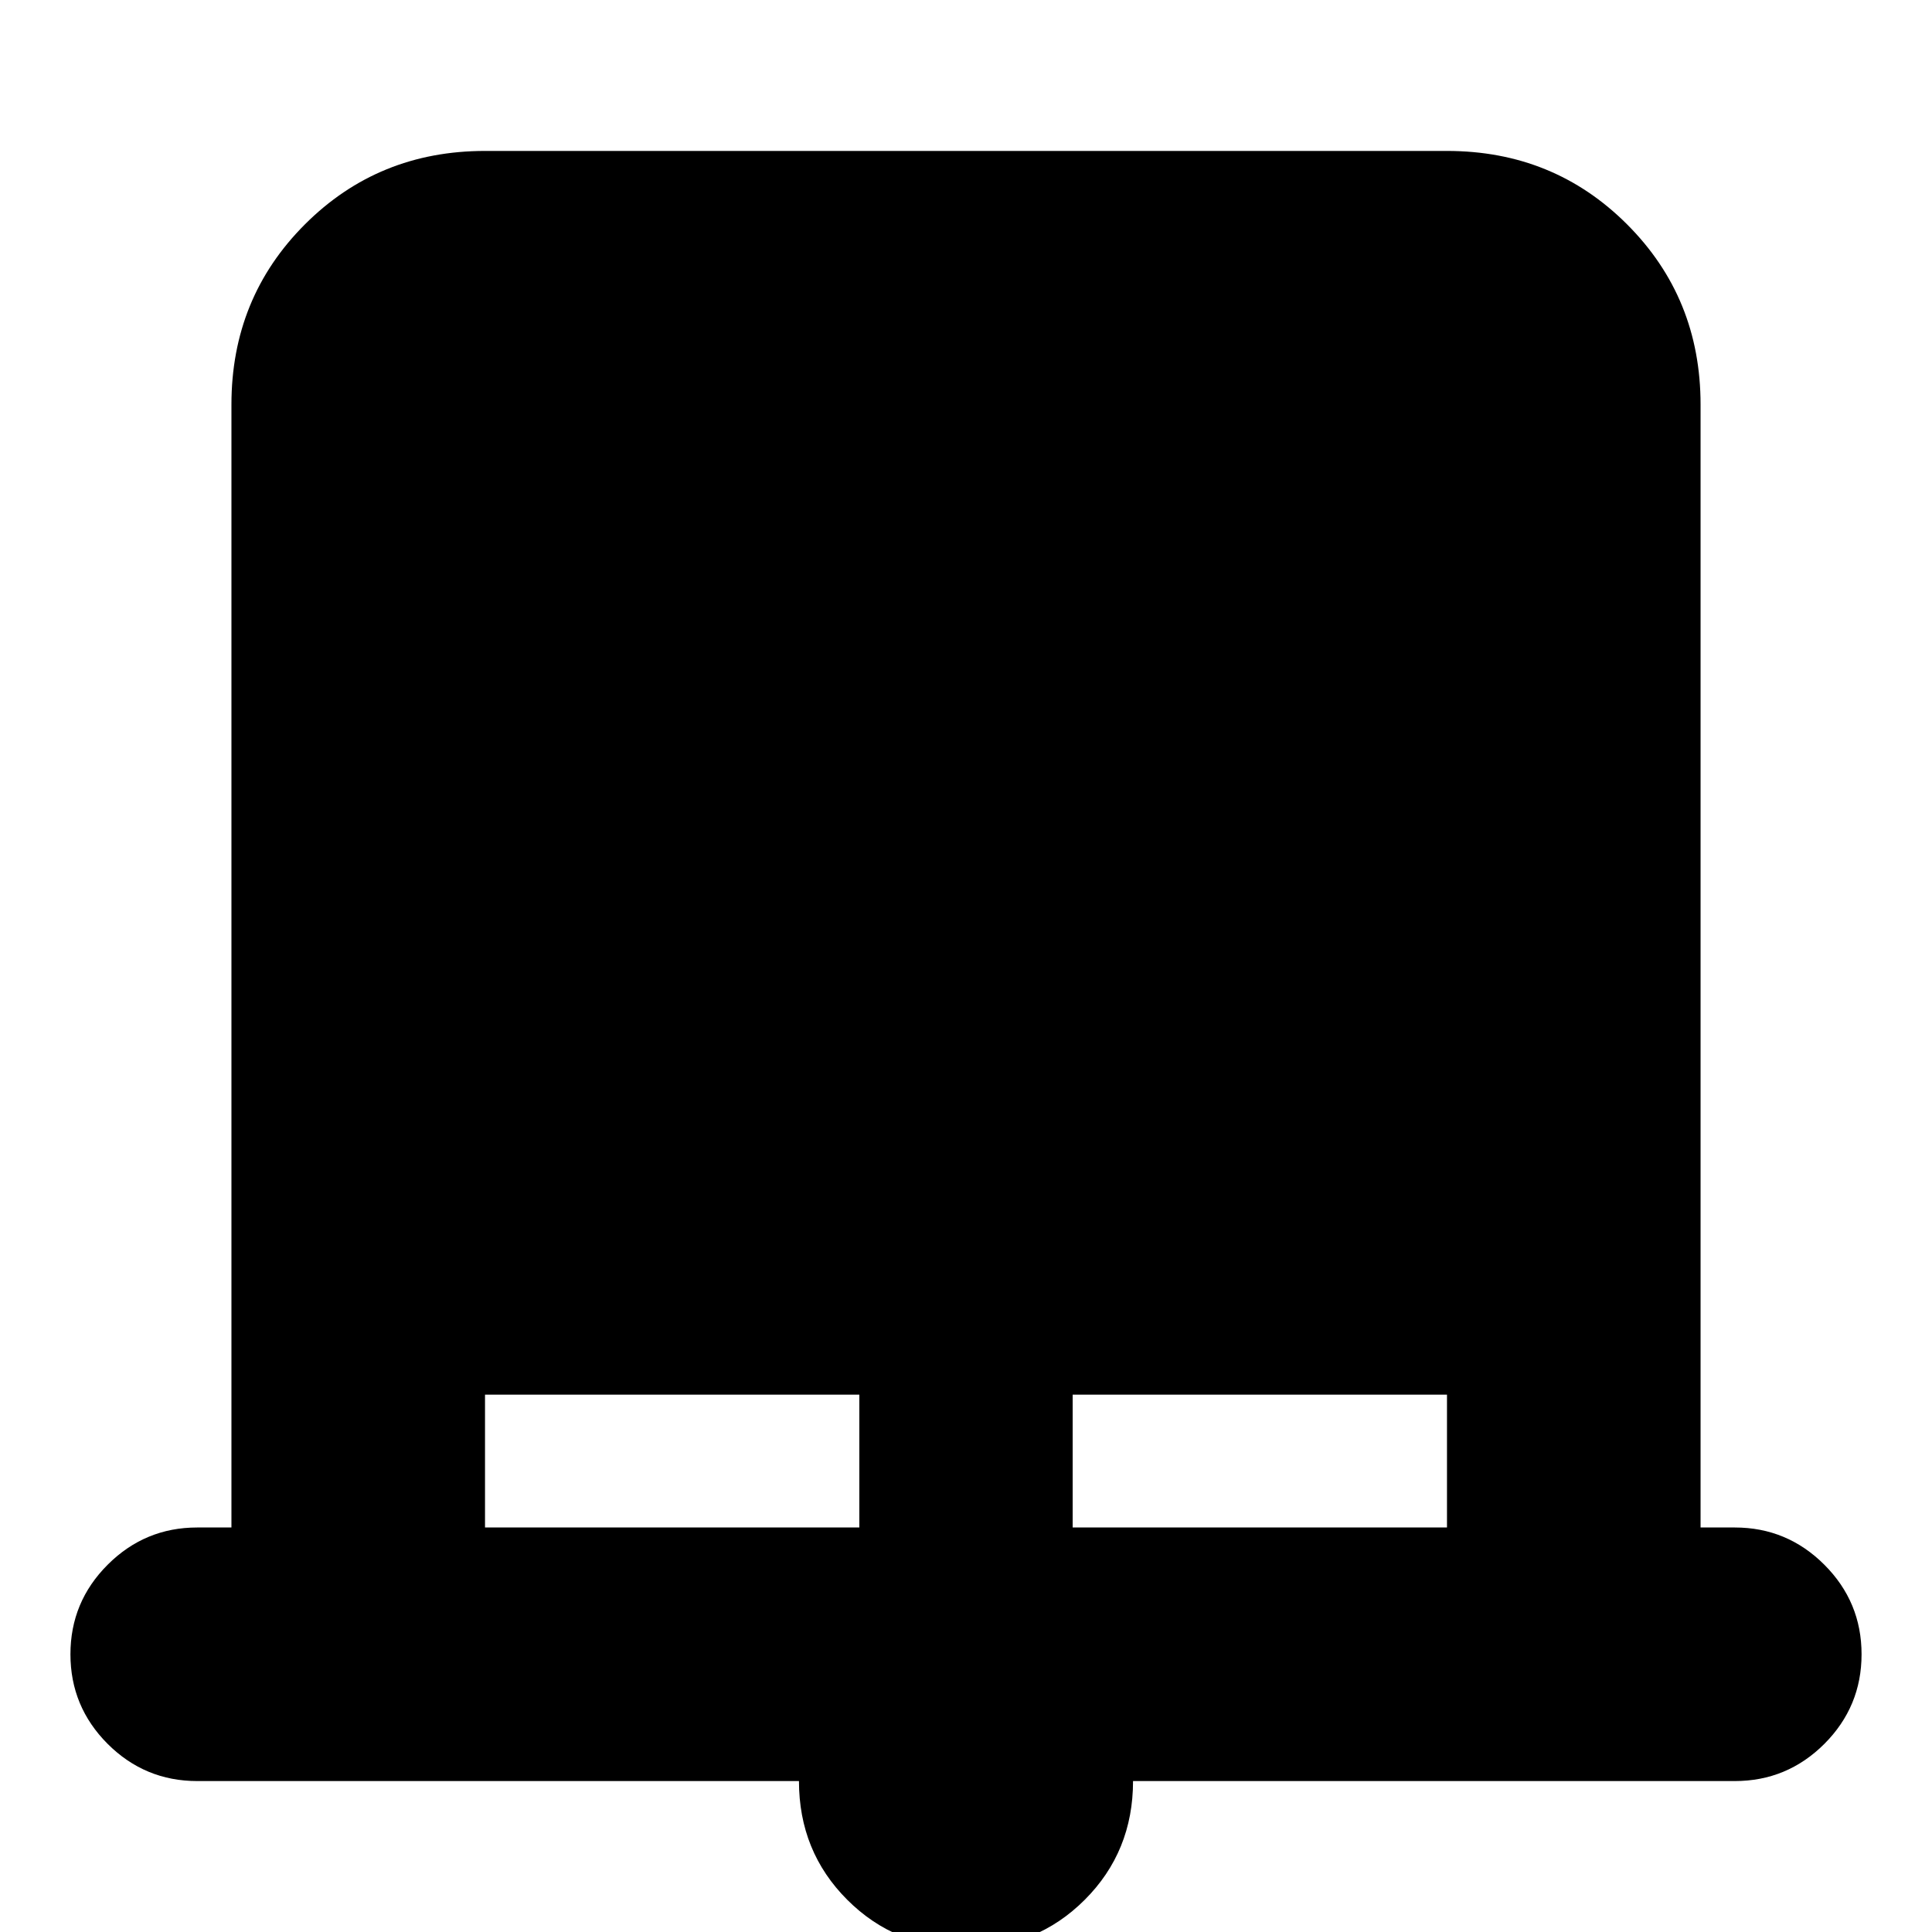 <svg xmlns="http://www.w3.org/2000/svg" height="24" width="24"><path d="M12 24.2q-.875 0-1.475-.6-.6-.6-.6-1.475H2.45q-.65 0-1.113-.462Q.875 21.2.875 20.55q0-.65.462-1.112.463-.463 1.113-.463h.425V5.025q0-1.325.913-2.238.912-.912 2.237-.912h11.95q1.325 0 2.237.912.913.913.913 2.238v13.95h.425q.65 0 1.113.463.462.462.462 1.112 0 .65-.462 1.113-.463.462-1.113.462h-7.475q0 .875-.6 1.475-.6.6-1.475.6Zm-5.975-5.225h4.65v-1.65h-4.65Zm7.3 0h4.65v-1.65h-4.65Z"/></svg>